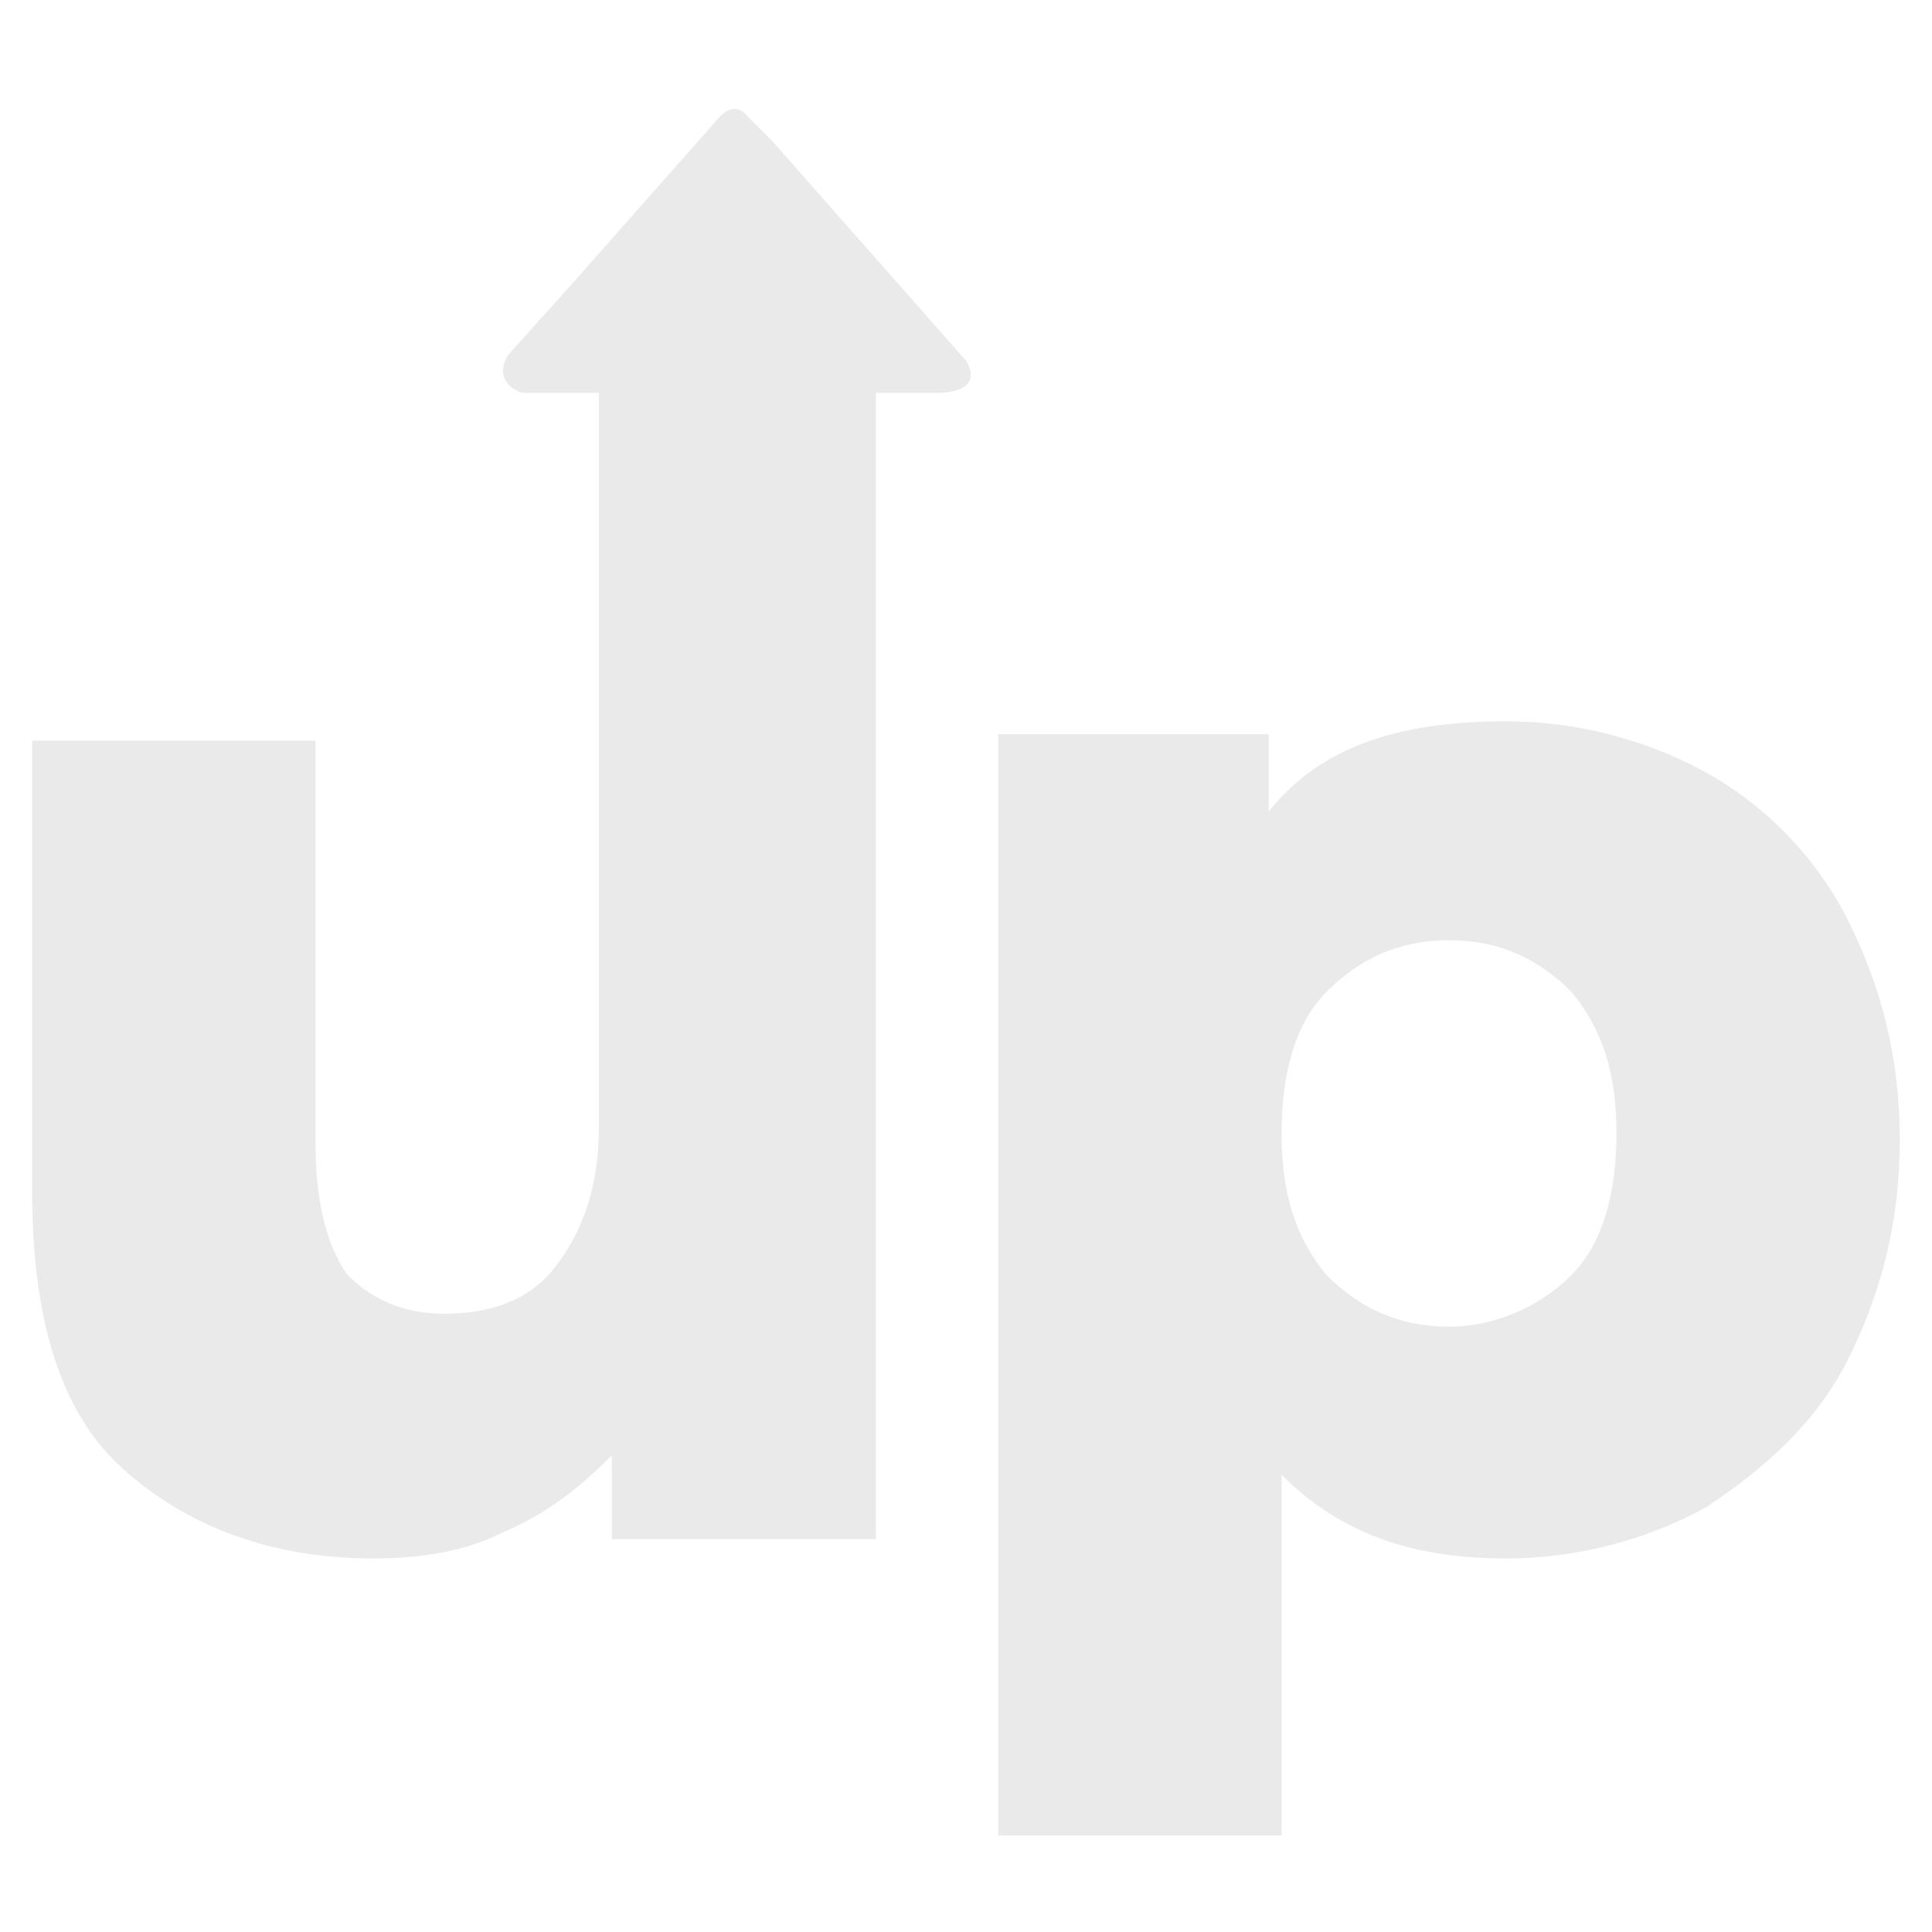 <?xml version="1.0" encoding="utf-8"?>
<!-- Generator: Adobe Illustrator 26.0.3, SVG Export Plug-In . SVG Version: 6.00 Build 0)  -->
<svg version="1.1" id="Capa_1" xmlns="http://www.w3.org/2000/svg" xmlns:xlink="http://www.w3.org/1999/xlink" x="0px" y="0px"
	 viewBox="0 0 30 30" style="enable-background:new 0 0 30 30;" xml:space="preserve">
<style type="text/css">
	.st0{fill:#E6334E;}
	.st1{fill:#FFFFFF;}
	.st2{display:none;}
	.st3{display:inline;fill:#FFFFFF;}
	.st4{display:inline;}
	.st5{fill:#202020;}
	.st6{fill:#EAEAEA;}
	.st7{fill:#120F46;}
	.st8{fill:#161616;}
	.st9{fill:#D34452;}
</style>
<g>
	<path class="st6" d="M26.5,12c0.9,0.5,1.7,1.3,2.2,2.3c0.5,1,0.8,2.1,0.8,3.4c0,1.3-0.3,2.4-0.8,3.4c-0.5,1-1.3,1.7-2.2,2.3
		c-0.9,0.5-2,0.8-3.1,0.8c-1.5,0-2.6-0.4-3.5-1.3v5.6h-4.4V11.4h4.2v1.2c0.8-1,2-1.4,3.7-1.4C24.5,11.2,25.6,11.5,26.5,12z
		 M24.4,19.8c0.5-0.5,0.7-1.3,0.7-2.2c0-0.9-0.2-1.6-0.7-2.2c-0.5-0.5-1.1-0.8-1.9-0.8c-0.8,0-1.4,0.3-1.9,0.8
		c-0.5,0.5-0.7,1.3-0.7,2.2c0,0.9,0.2,1.6,0.7,2.2c0.5,0.5,1.1,0.8,1.9,0.8C23.2,20.6,23.9,20.3,24.4,19.8z"/>
	<path class="st6" d="M14.6,6.1h-1v14.5c0,0,0,0,0,0v3.3H9.5v-1.3c-0.5,0.5-1,0.9-1.7,1.2c-0.6,0.3-1.3,0.4-2,0.4
		c-1.6,0-2.9-0.5-3.9-1.4c-1-0.9-1.4-2.4-1.4-4.3v-7h4.4v6.3c0,0.9,0.2,1.6,0.5,2c0.4,0.4,0.9,0.6,1.5,0.6c0.7,0,1.3-0.2,1.7-0.7
		c0.4-0.5,0.7-1.2,0.7-2.2V6.1H8.1C7.6,5.9,7.9,5.5,7.9,5.5l0.9-1l2.3-2.6c0.3-0.4,0.5-0.1,0.5-0.1L12,2.2l3,3.4
		C15.3,6.1,14.6,6.1,14.6,6.1z"/>
</g>
</svg>
